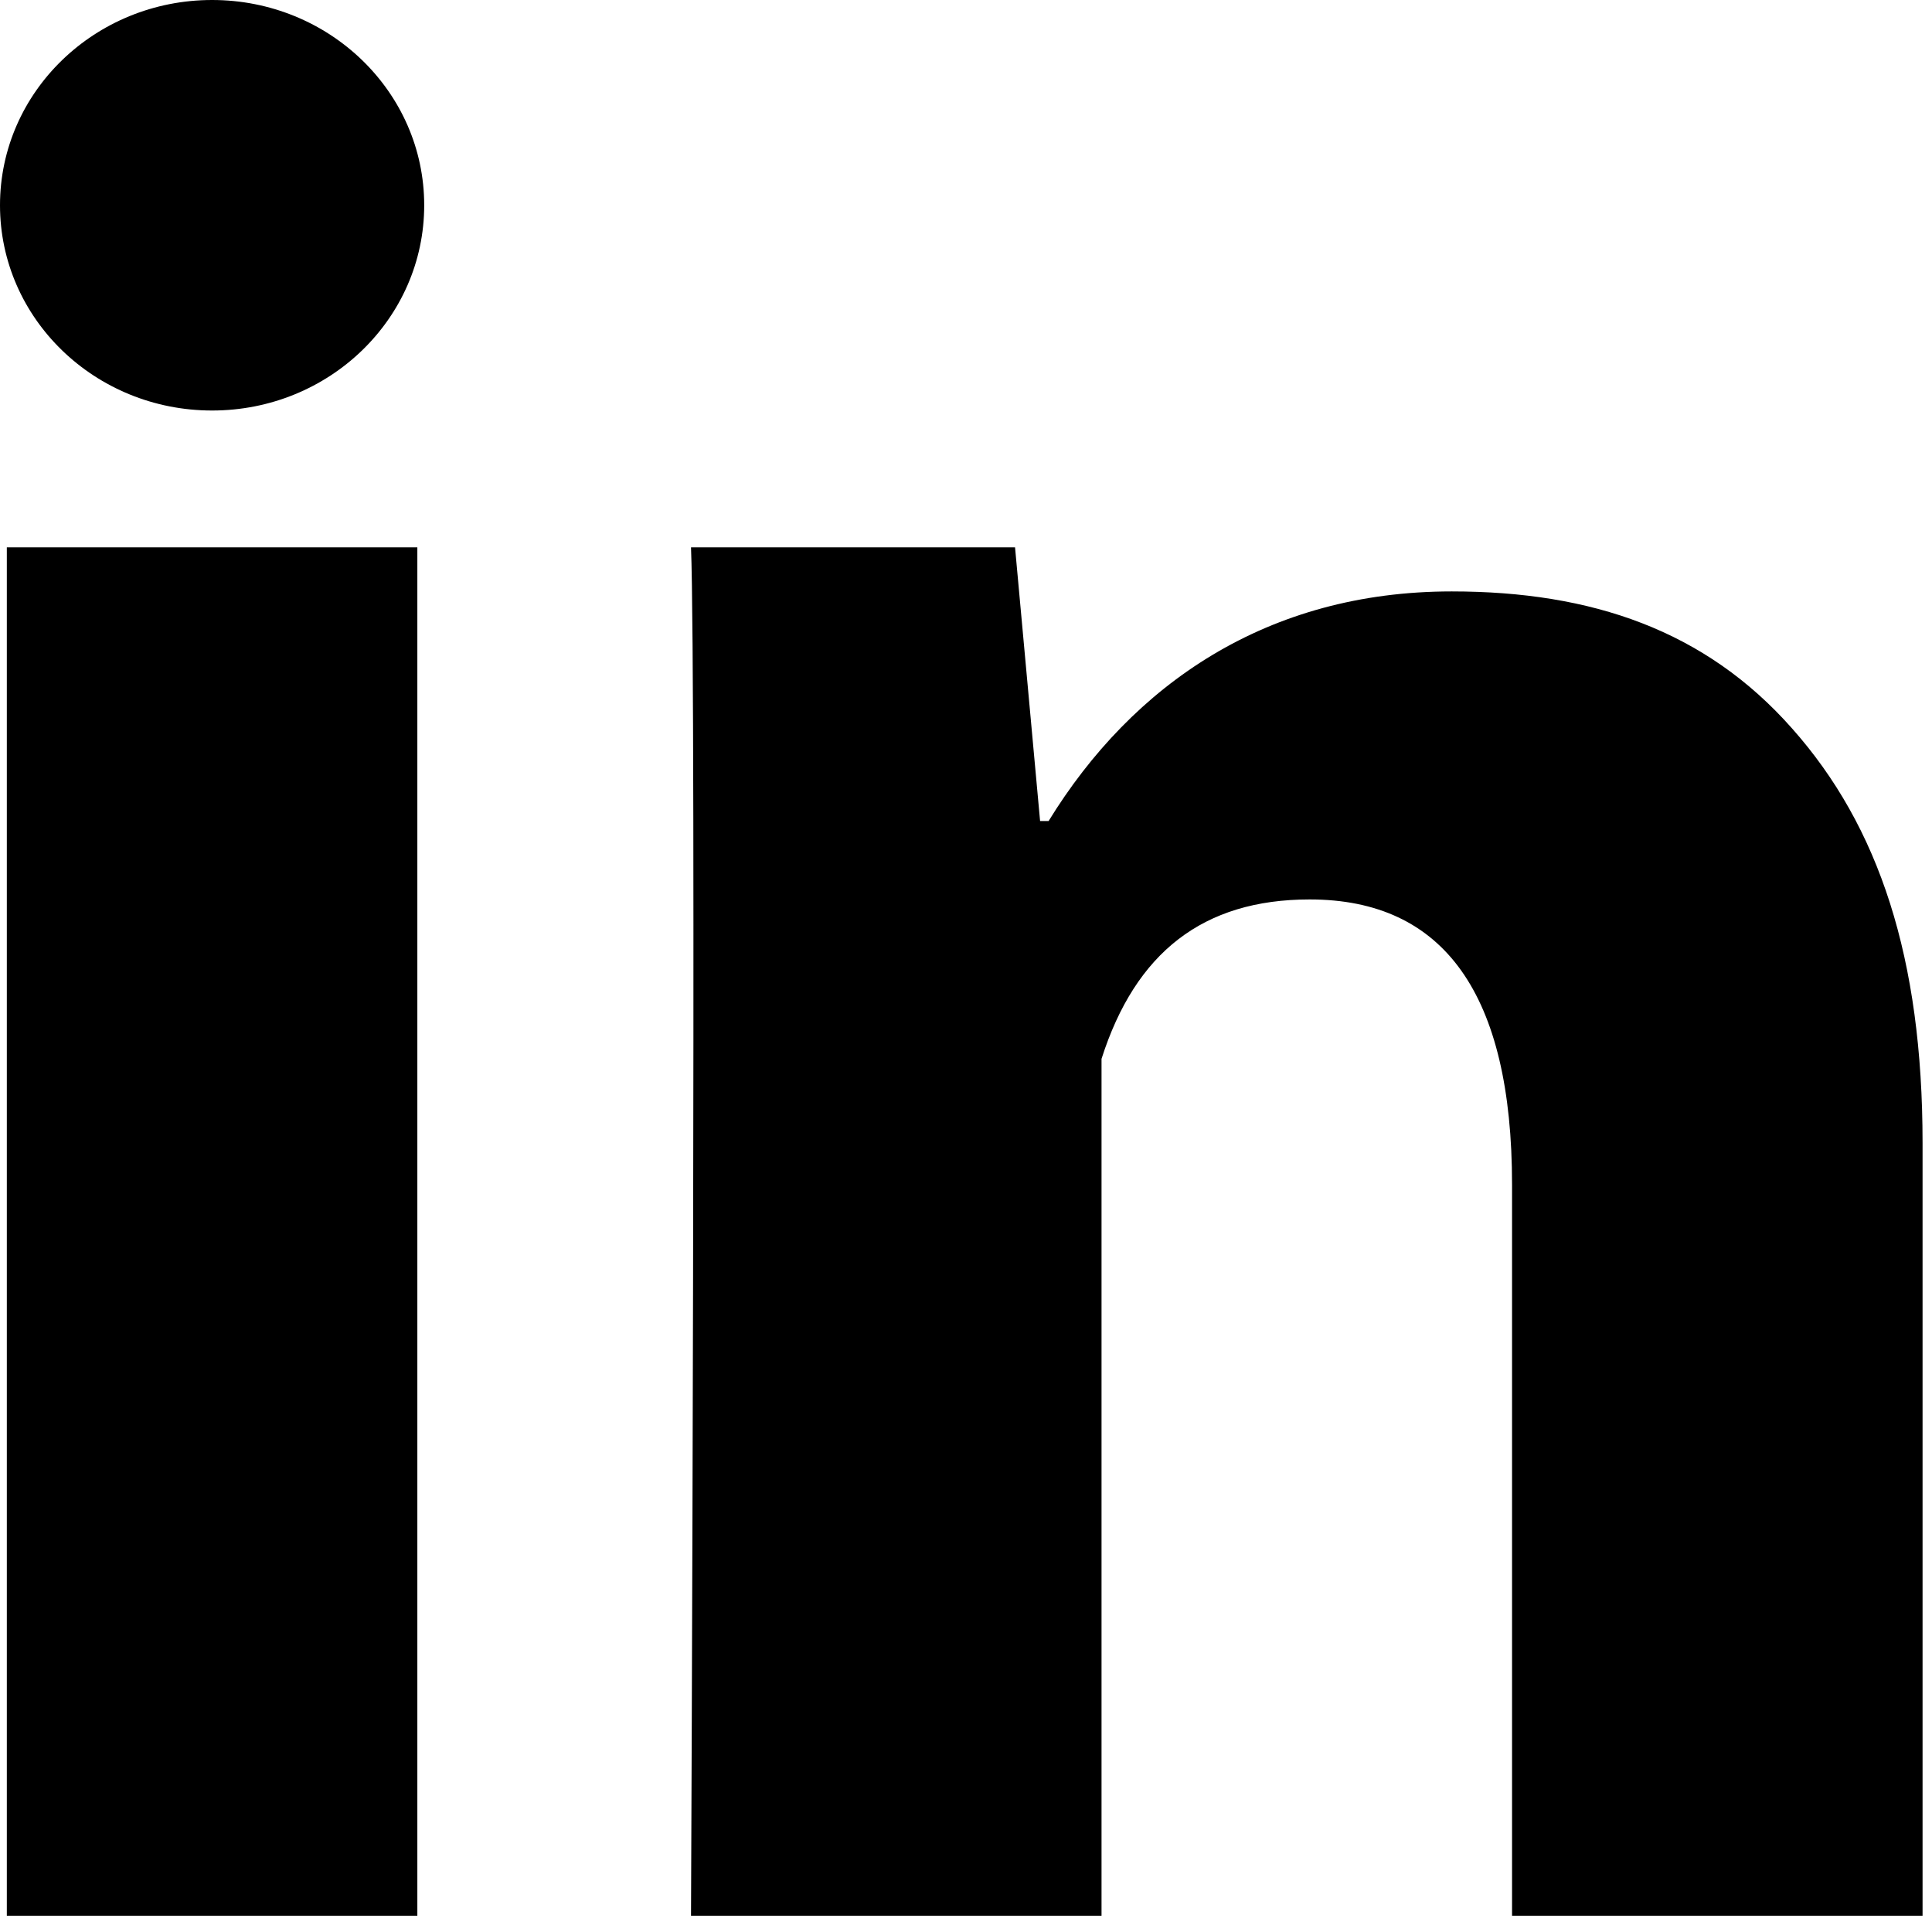 <svg width="20" height="20" viewBox="0 0 60 60" fill="none" xmlns="http://www.w3.org/2000/svg">
<path d="M12.961 59.494H0.212V16.998H12.961V59.494ZM59.707 59.494H46.958V36.793C46.958 30.878 44.85 27.933 40.673 27.933C37.362 27.933 35.263 29.581 34.209 32.883V59.494H21.46C21.46 59.494 21.63 21.248 21.46 16.998H31.523L32.301 25.498H32.565C35.178 21.248 39.355 18.367 45.084 18.367C49.44 18.367 52.963 19.578 55.653 22.621C58.36 25.668 59.707 29.756 59.707 35.497V59.494Z" fill="black"/>
<path d="M6.587 12.749C10.225 12.749 13.174 9.895 13.174 6.374C13.174 2.854 10.225 0 6.587 0C2.949 0 0 2.854 0 6.374C0 9.895 2.949 12.749 6.587 12.749Z" fill="black"/>
</svg>
